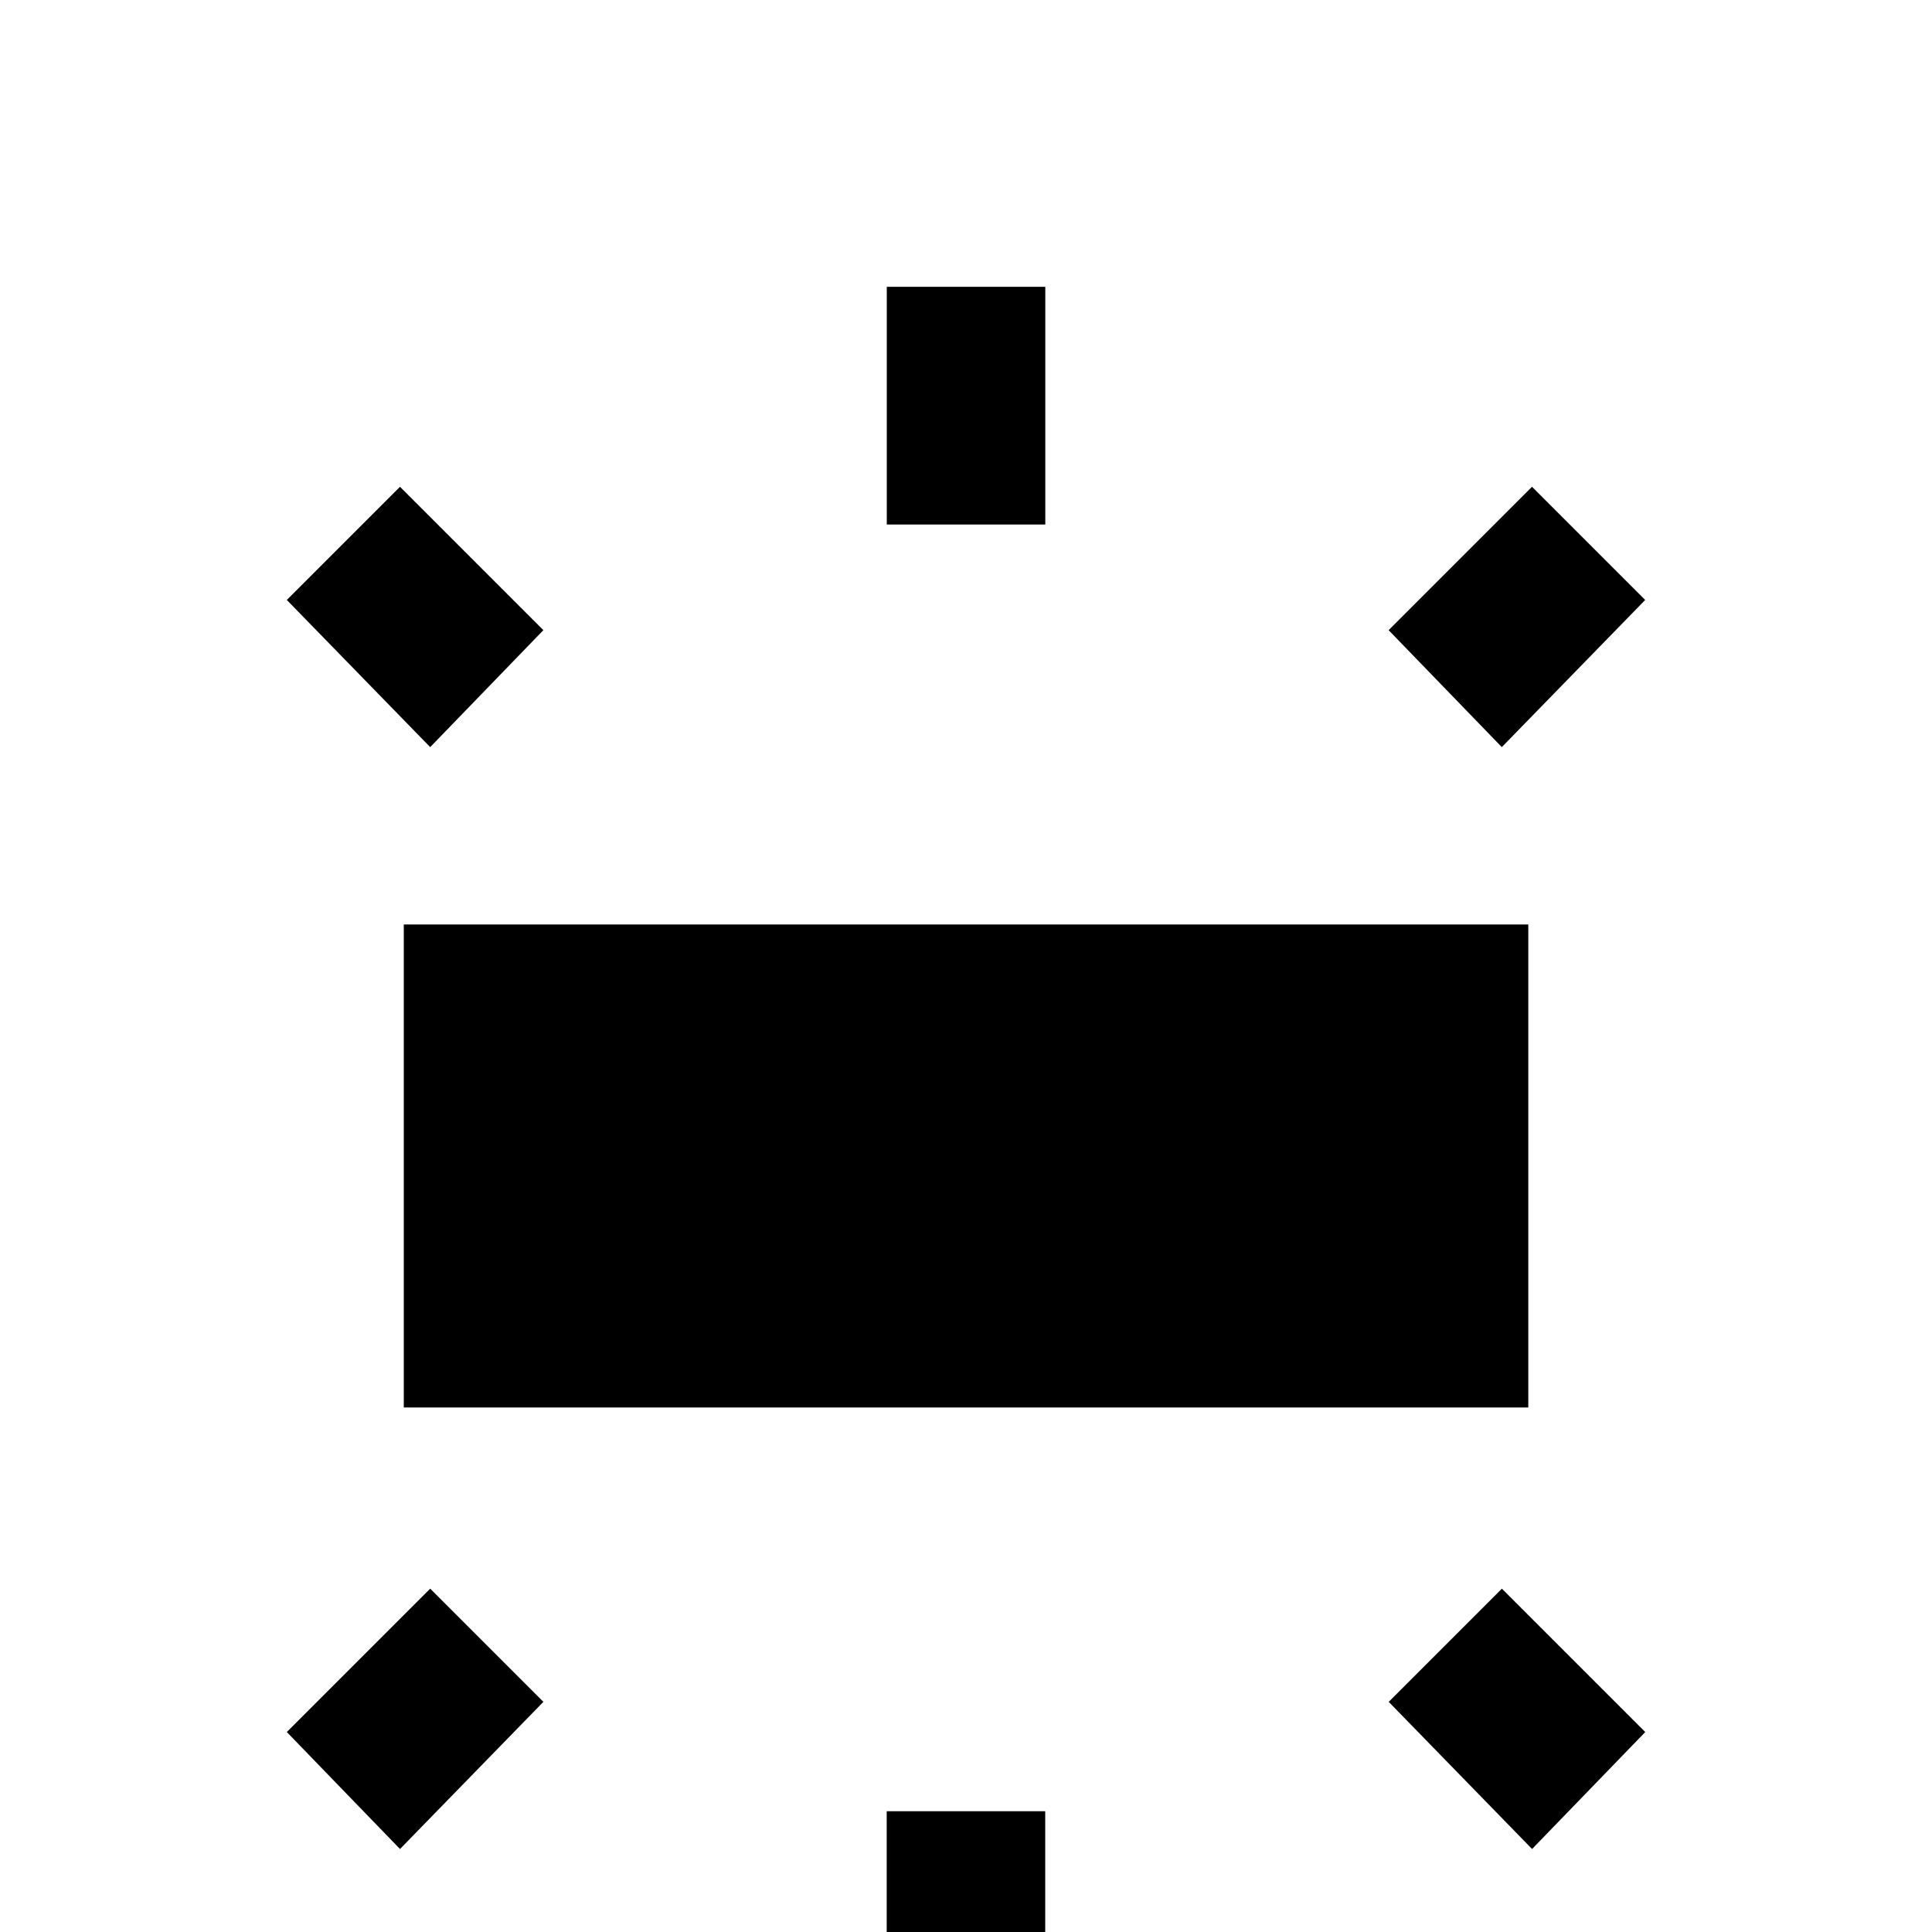 <!-- Generated by IcoMoon.io -->
<svg version="1.1" xmlns="http://www.w3.org/2000/svg" width="24" height="24" viewBox="0 0 24 24">
<title>white_balance_iridescent</title>
<path d="M4.969 22.969l1.781-1.828-1.406-1.406-1.781 1.781zM3.563 7.453l1.781 1.828 1.406-1.453-1.781-1.781zM20.438 21.516l-1.781-1.781-1.406 1.406 1.781 1.828zM12.984 25.453v-2.953h-1.969v2.953h1.969zM19.031 6.047l-1.781 1.781 1.406 1.453 1.781-1.828zM11.016 6.516h1.969v-2.953h-1.969v2.953zM5.016 17.484h13.969v-6h-13.969v6z"></path>
</svg>
